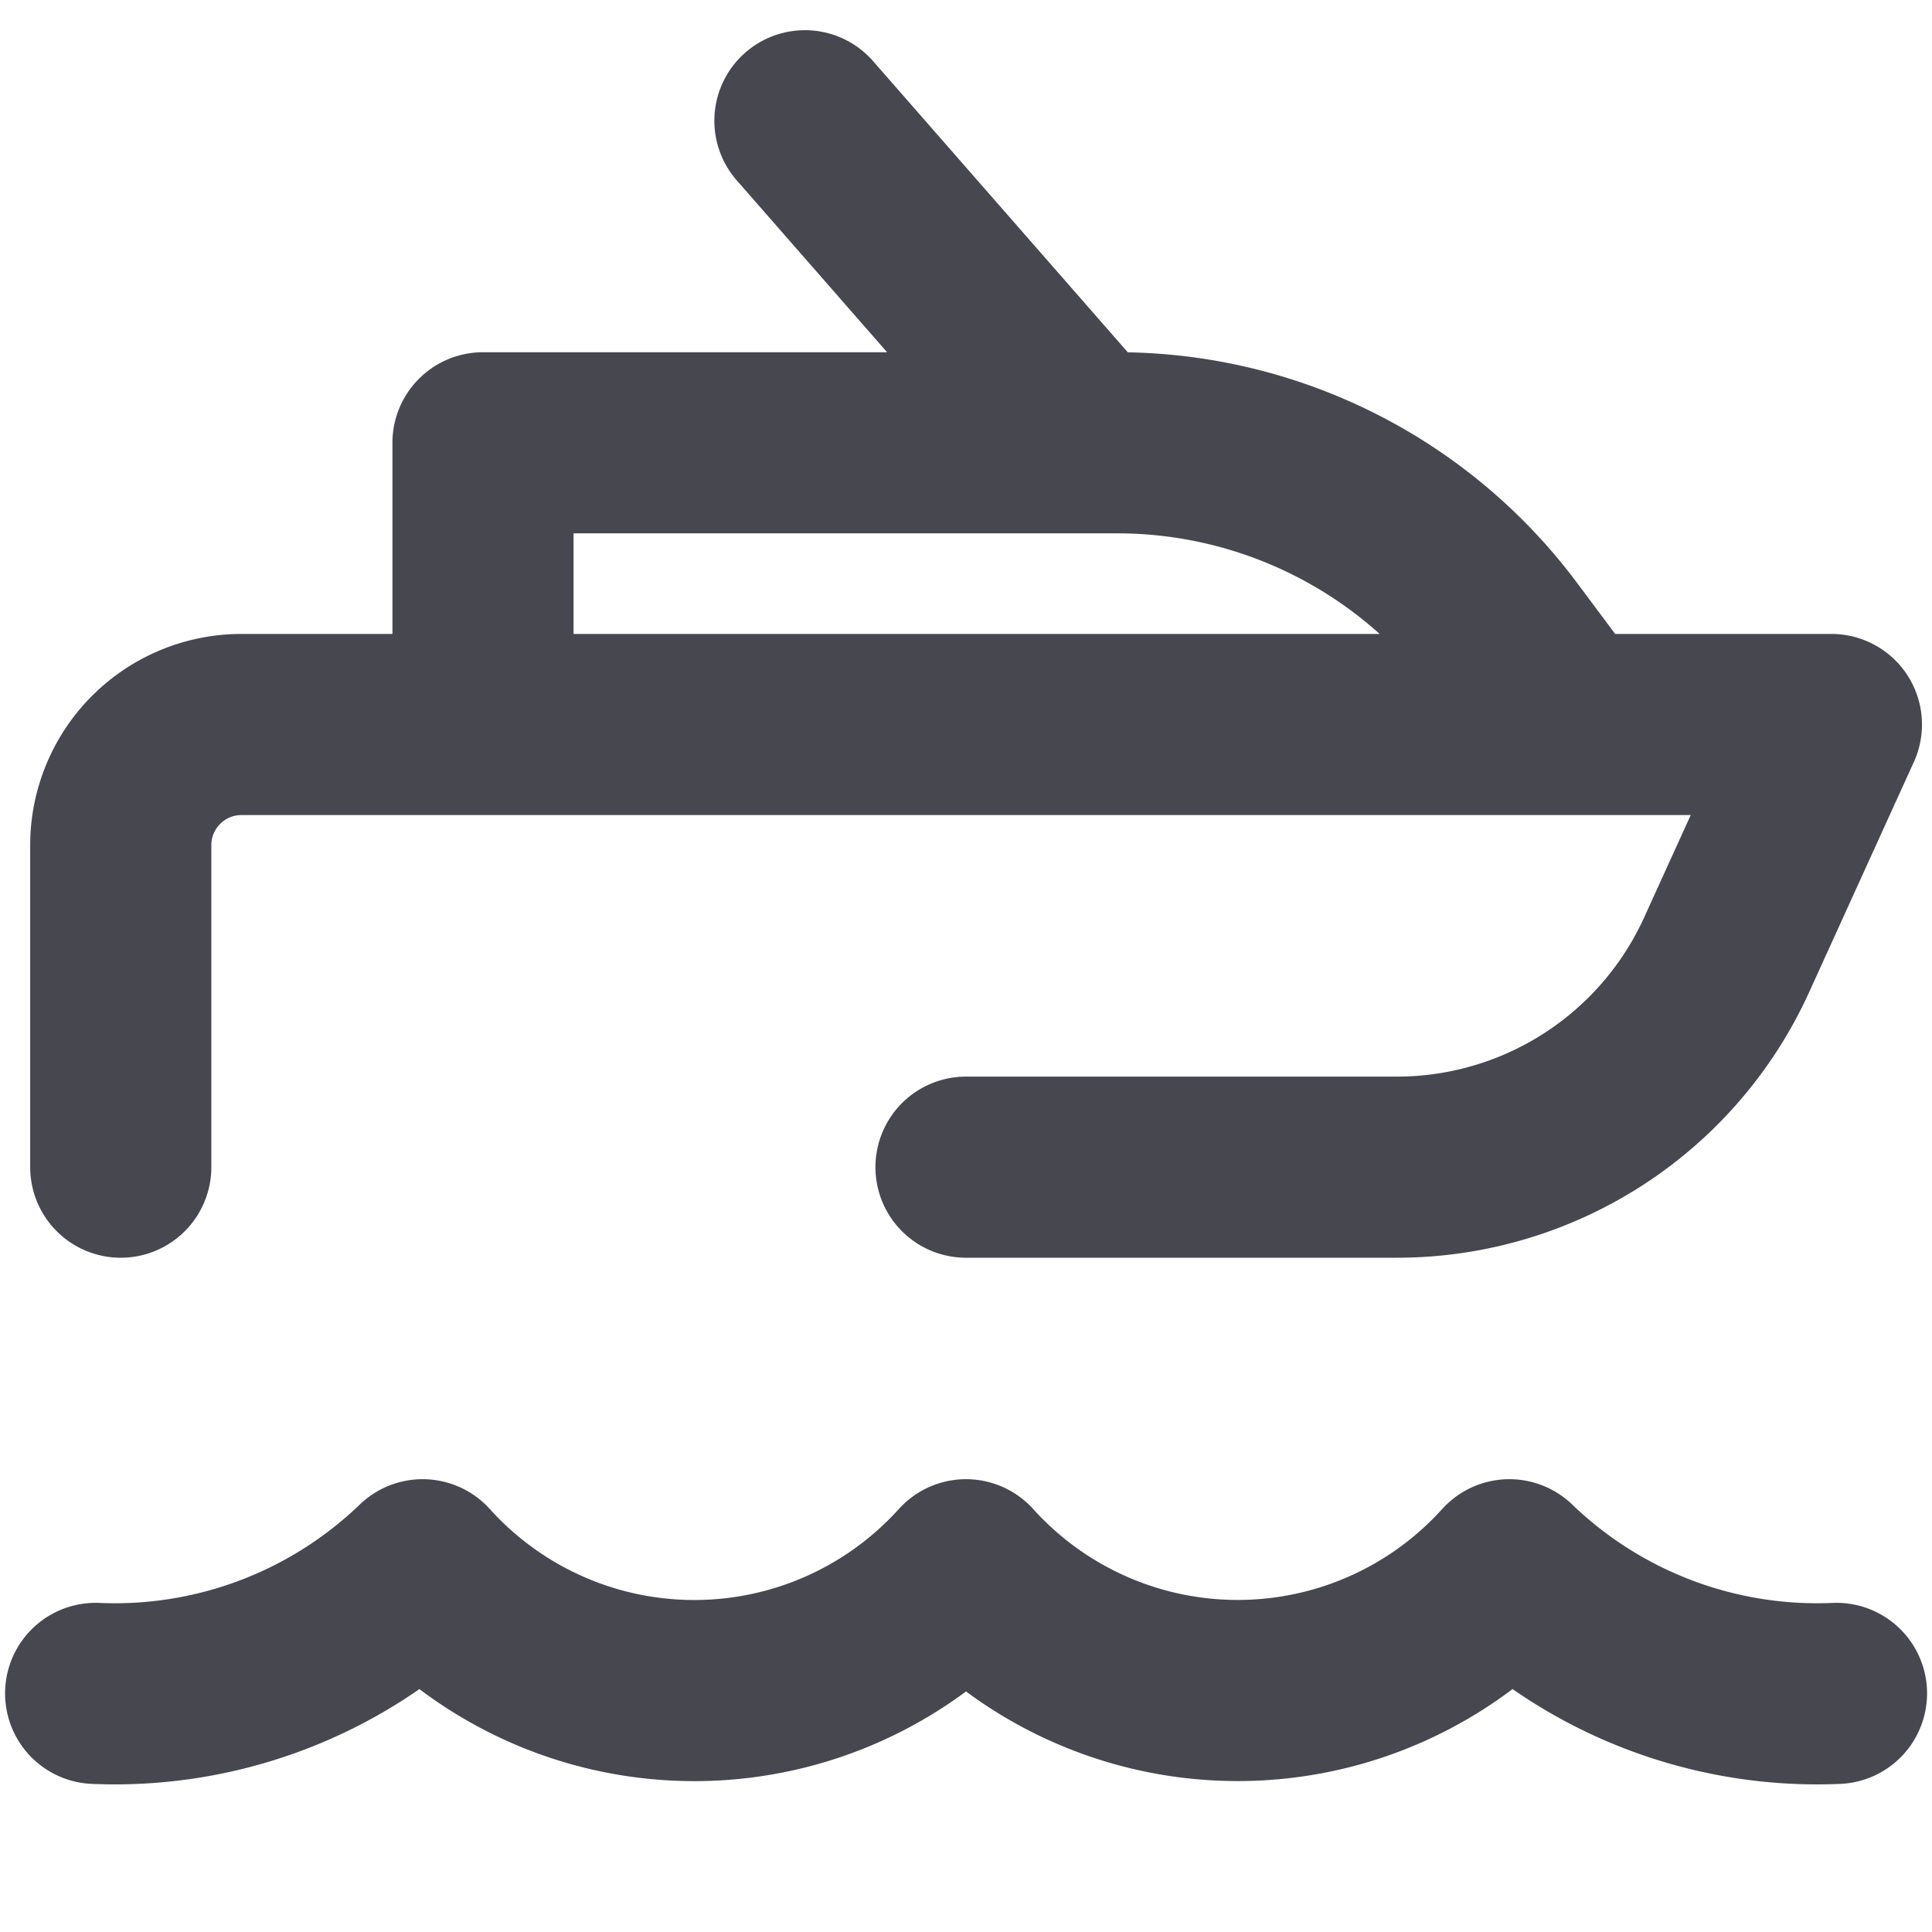 <svg width="16" height="16" fill="none" xmlns="http://www.w3.org/2000/svg"><path d="M15.209 14.024A3.674 3.674 0 0 1 12.5 13 3.031 3.031 0 0 1 8 13a3.03 3.03 0 0 1-4.5 0 3.674 3.674 0 0 1-2.708 1.024M1 9.666V7a1 1 0 0 1 1-1h13.167l-.868 1.908a3 3 0 0 1-2.73 1.758H8M13 6l-.541-.725a4 4 0 0 0-3.206-1.608H4V6M6.666 1l2.333 2.667" stroke="#47474F" stroke-width="1.5" stroke-linecap="round" stroke-linejoin="round"/></svg>